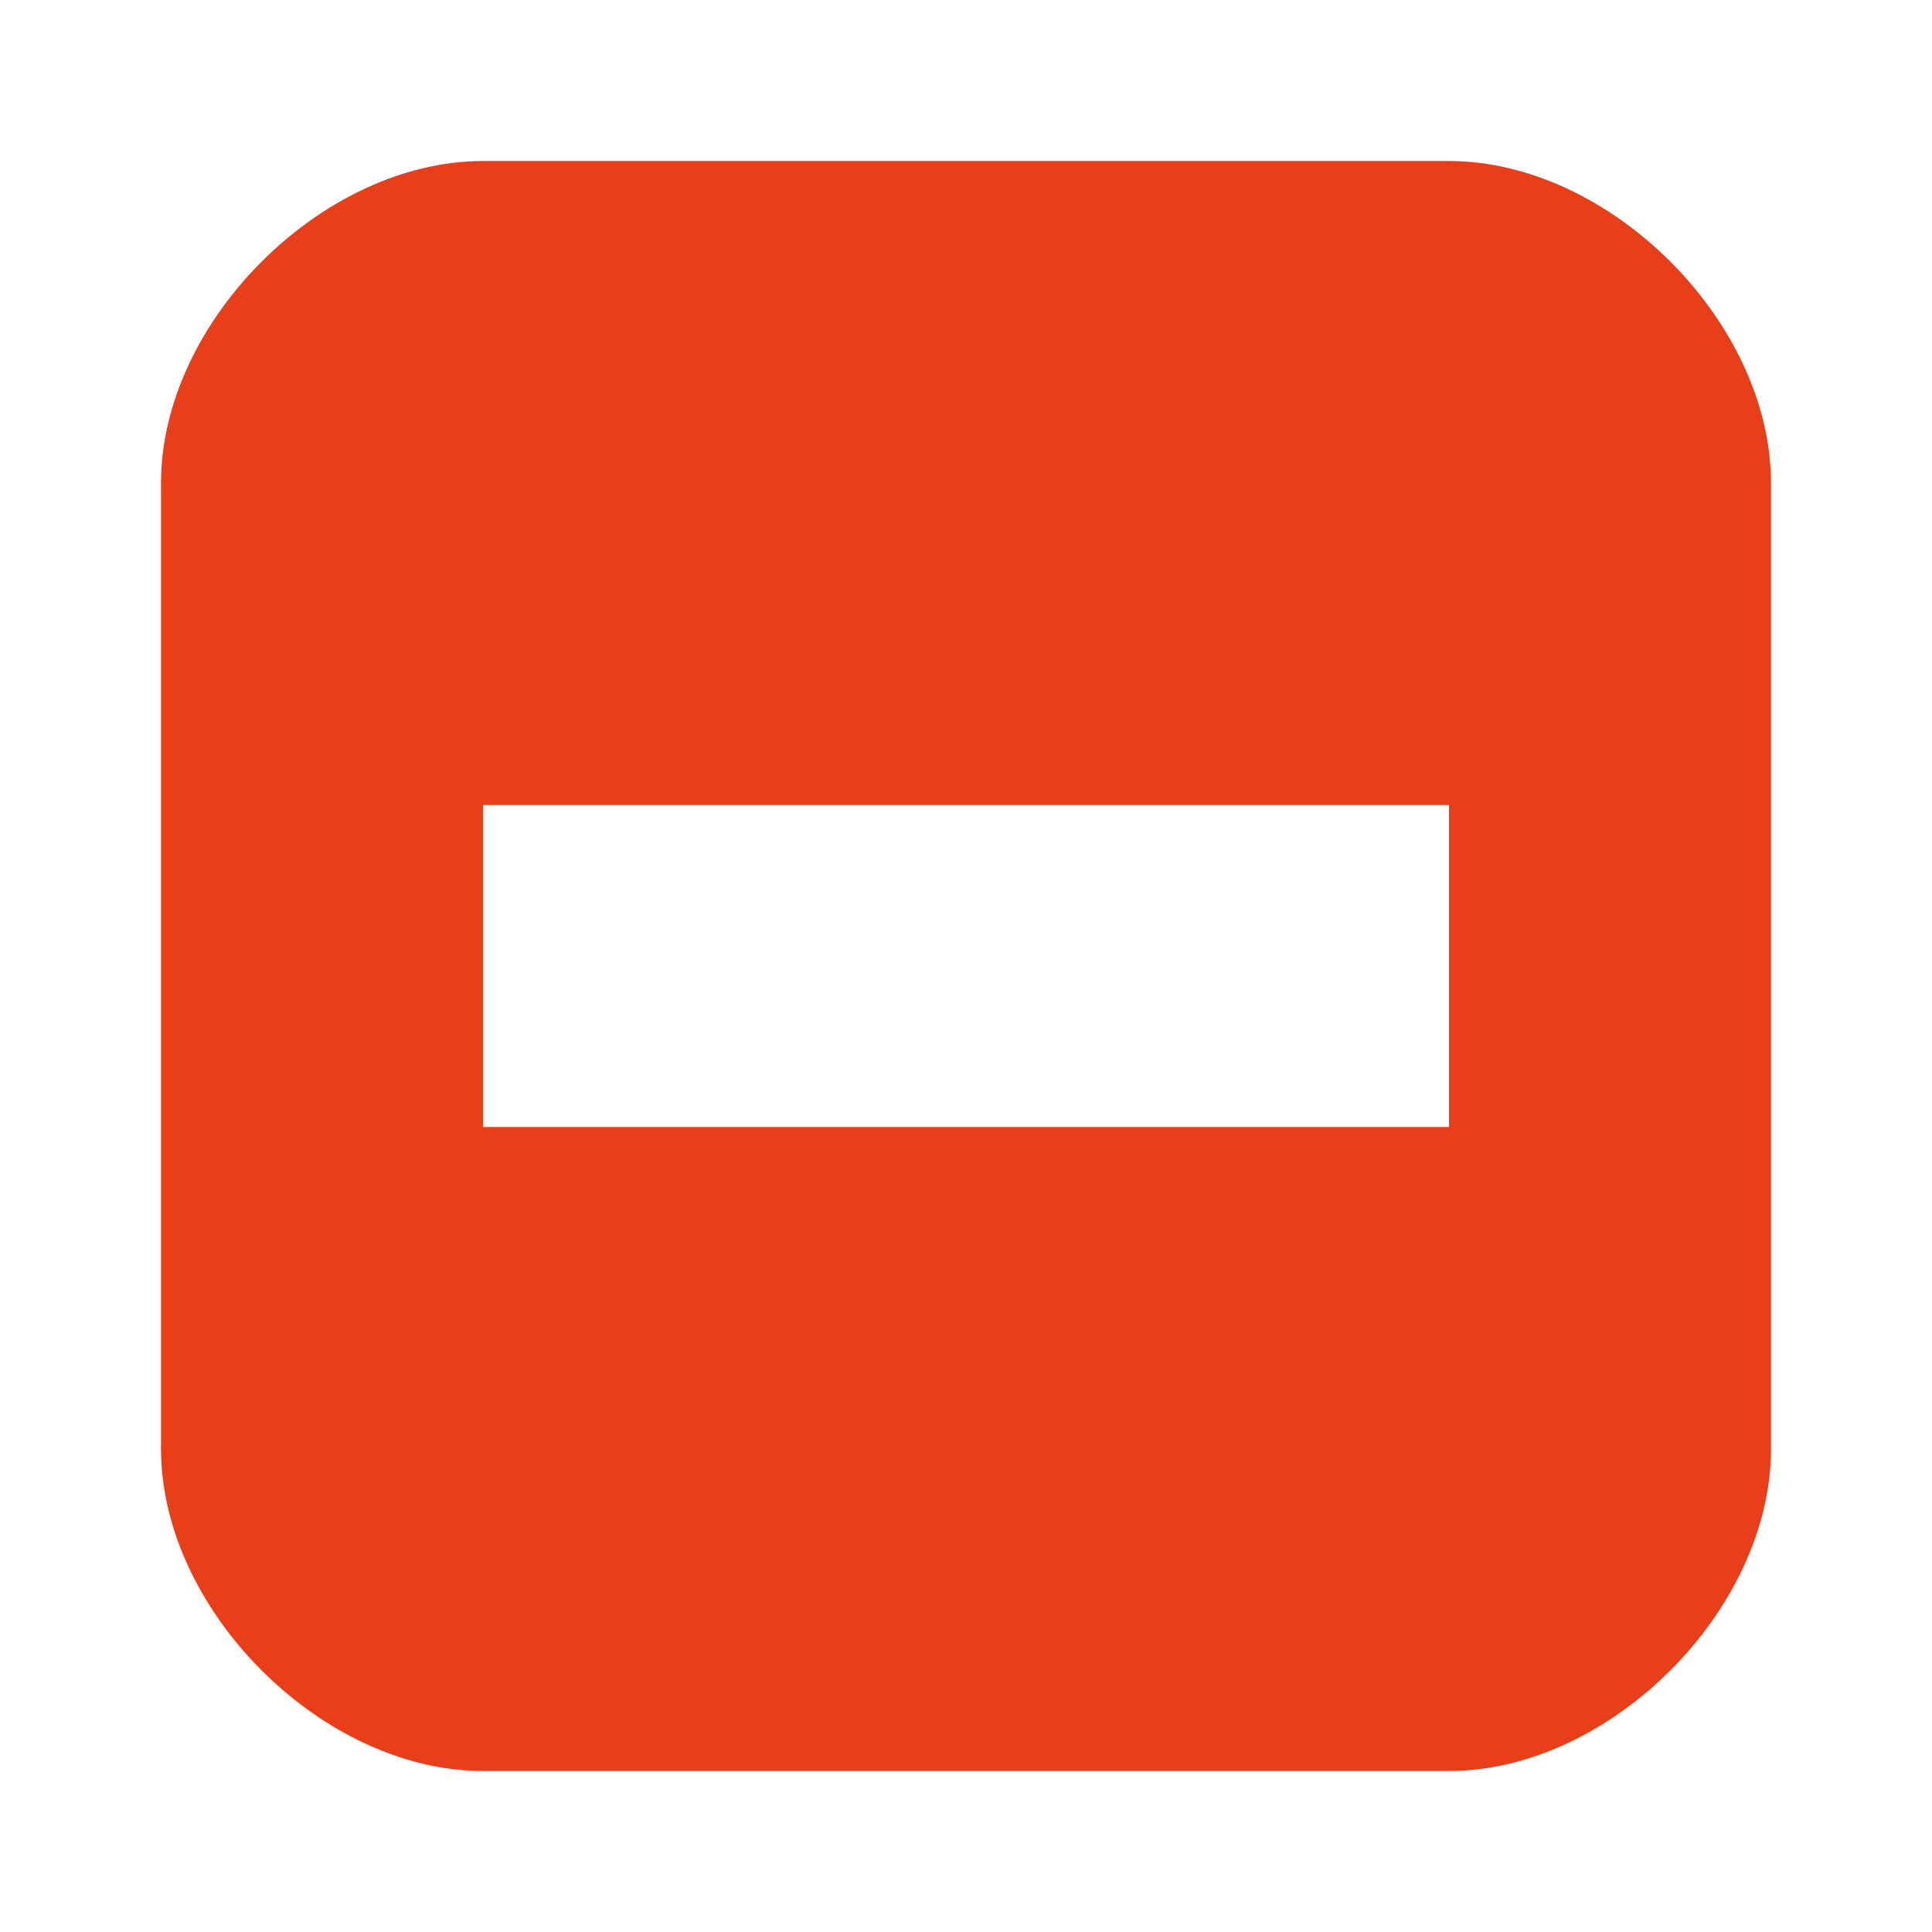<?xml version="1.0" encoding="UTF-8" standalone="no"?>
<!-- Created with PhotoLine 18.40B6 (www.pl32.com) -->
<!DOCTYPE svg PUBLIC "-//W3C//DTD SVG 1.1//EN" "http://www.w3.org/Graphics/SVG/1.1/DTD/svg11.dtd">
<svg width="12" height="12" version="1.1" xmlns="http://www.w3.org/2000/svg" xmlns:xlink="http://www.w3.org/1999/xlink">
  <g id="Removed">
    <path fill="#e83f1a" fill-rule="evenodd" d="M9 5 L9 7 L3 7 L3 5 Z M3 1 L9 1 C10 1 11 2 11 3 L11 9 C11 10 10 11 9 11 L3 11 C2 11 1 10 1 9 L1 3 C1 2 2 1 3 1 Z"/>
  </g>
</svg>

